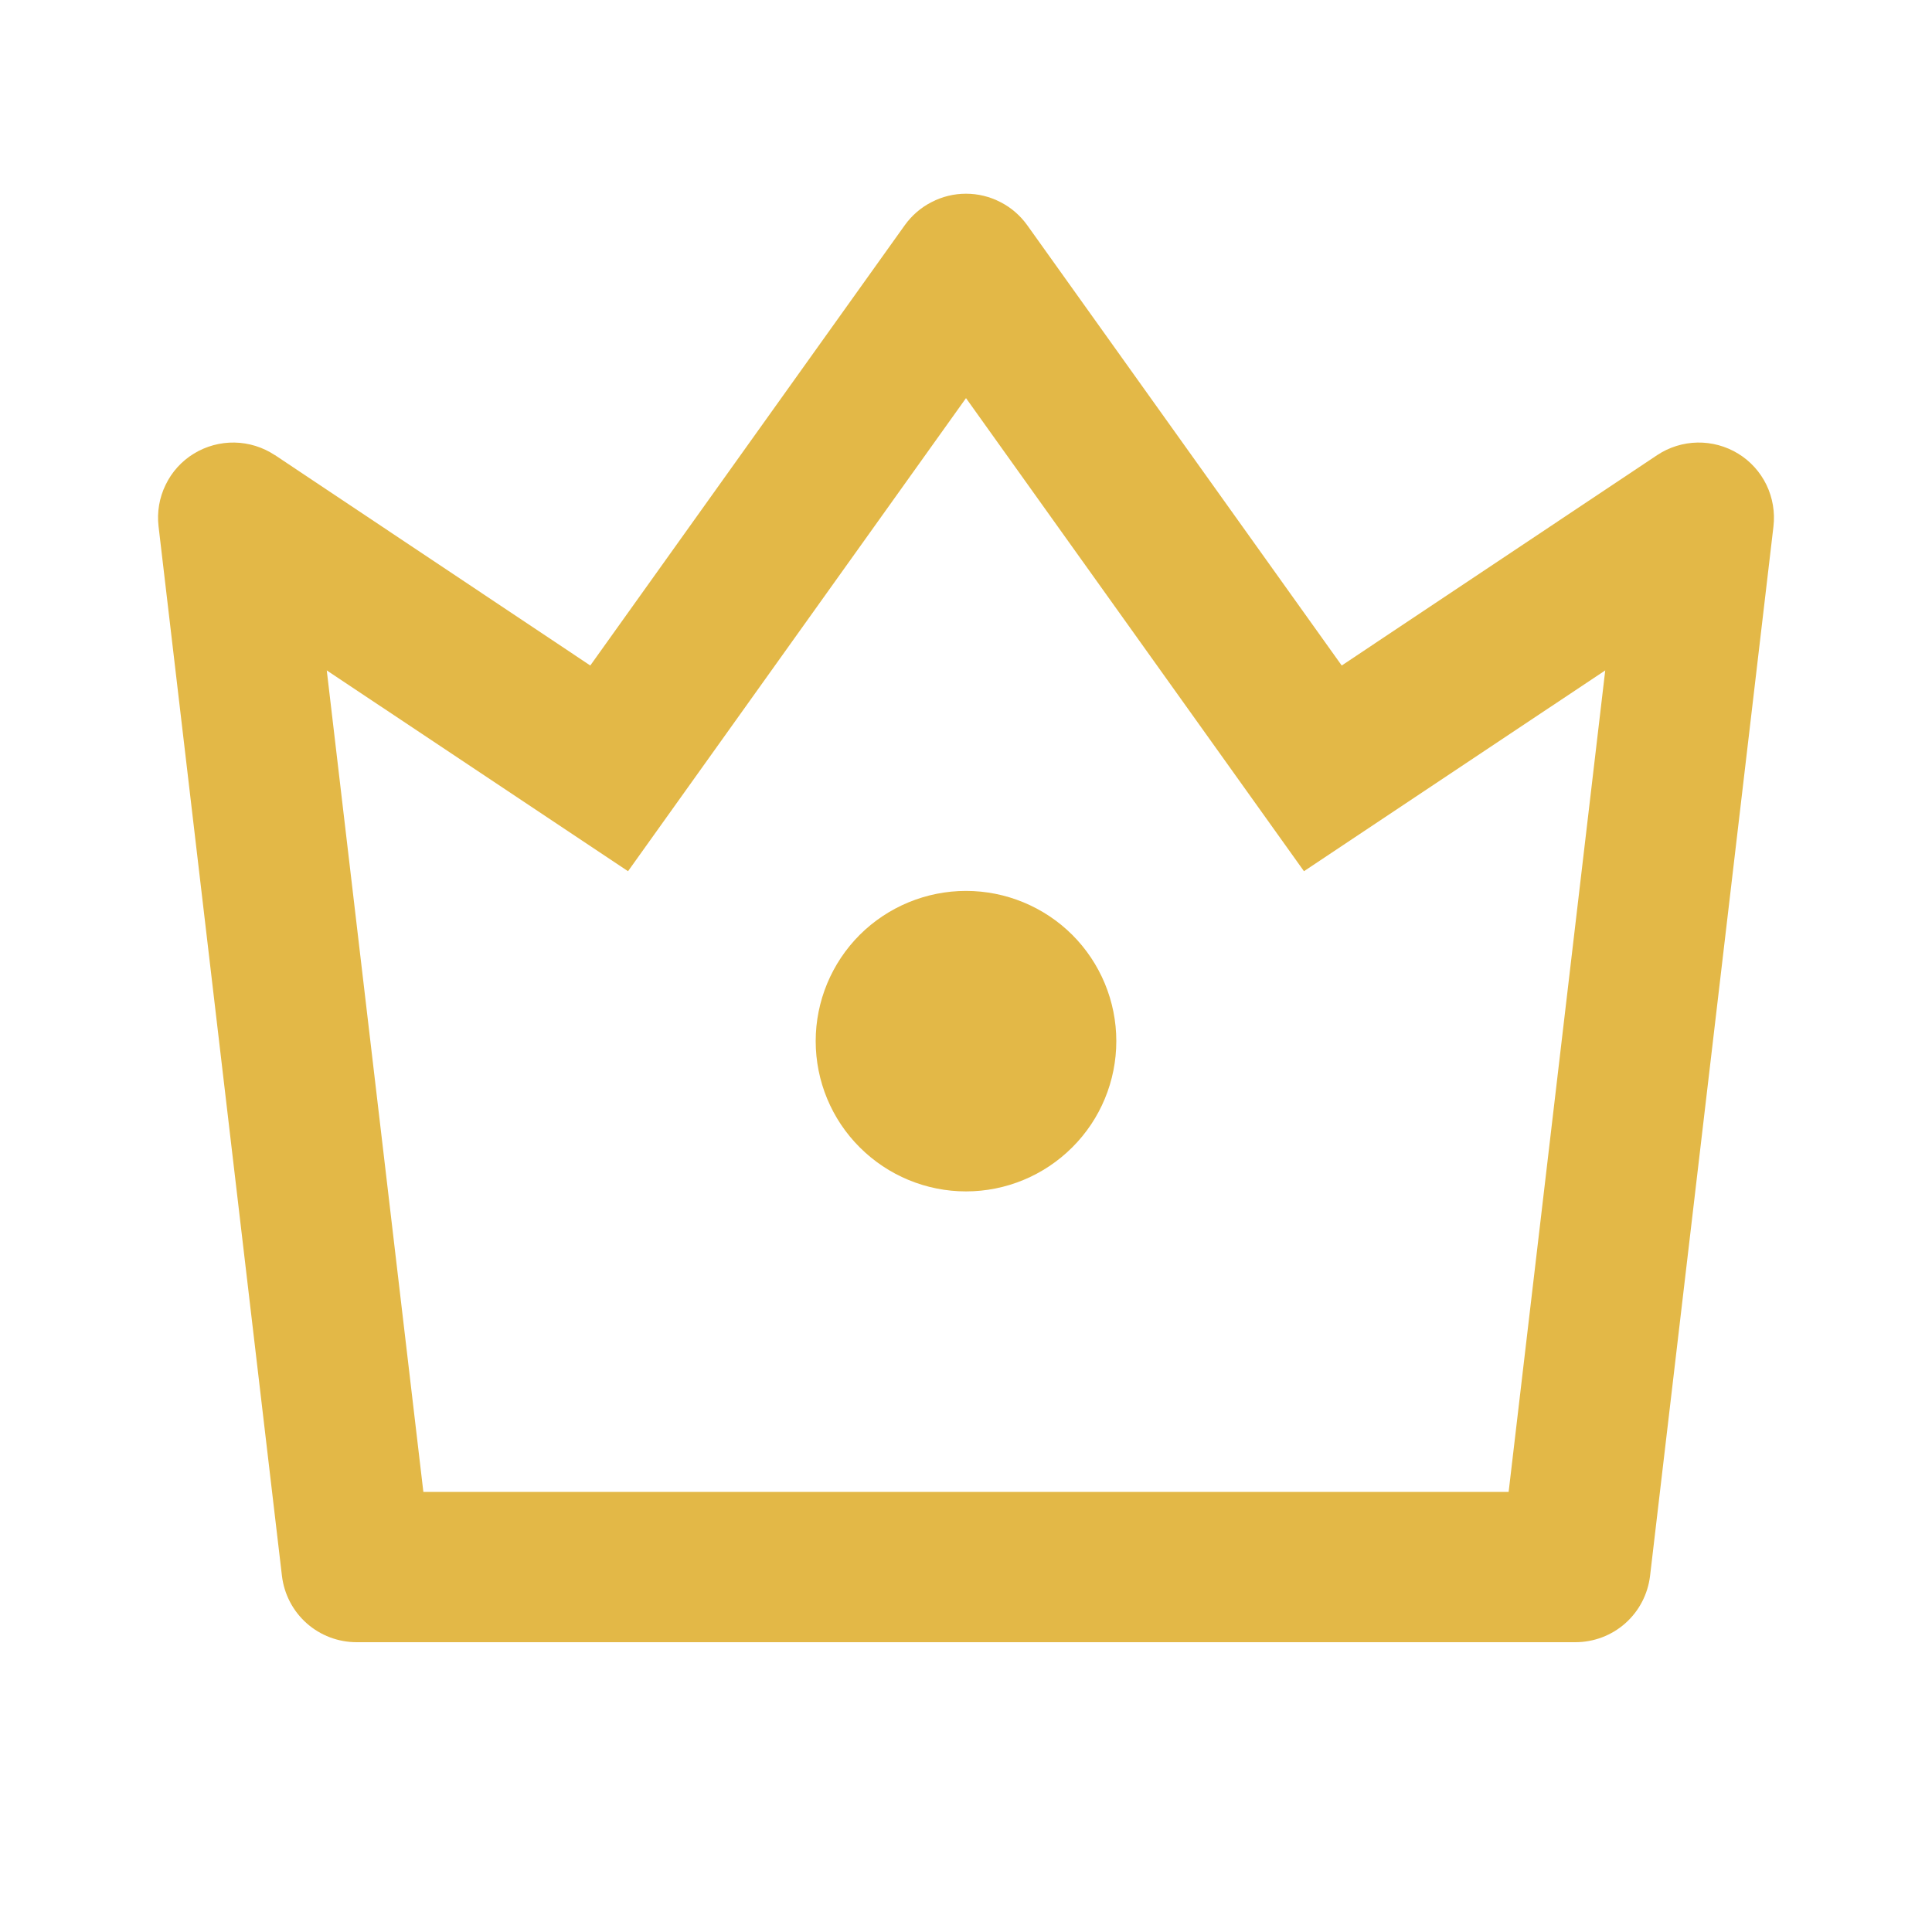 <svg width="15" height="15" viewBox="0 0 15 15" fill="none" xmlns="http://www.w3.org/2000/svg">
<path d="M2.537 5.205L3.287 11.583H11.713L12.463 5.205L10.124 6.764L7.5 3.091L4.876 6.764L2.537 5.205ZM2.134 3.533L4.583 5.167L7.025 1.748C7.079 1.673 7.15 1.611 7.233 1.569C7.316 1.526 7.407 1.504 7.5 1.504C7.593 1.504 7.684 1.526 7.767 1.569C7.85 1.611 7.921 1.673 7.975 1.748L10.417 5.167L12.867 3.533C12.959 3.472 13.068 3.438 13.179 3.436C13.29 3.434 13.4 3.464 13.495 3.522C13.59 3.58 13.666 3.664 13.715 3.765C13.763 3.865 13.782 3.977 13.769 4.088L12.811 12.235C12.794 12.377 12.726 12.508 12.619 12.603C12.512 12.698 12.374 12.75 12.231 12.75H2.769C2.626 12.75 2.488 12.698 2.381 12.603C2.274 12.508 2.206 12.377 2.189 12.235L1.231 4.087C1.218 3.976 1.237 3.864 1.286 3.764C1.334 3.664 1.41 3.58 1.505 3.522C1.6 3.464 1.71 3.434 1.821 3.436C1.932 3.438 2.041 3.472 2.133 3.533H2.134ZM7.5 9.25C7.191 9.25 6.894 9.127 6.675 8.908C6.456 8.69 6.333 8.393 6.333 8.083C6.333 7.774 6.456 7.477 6.675 7.258C6.894 7.04 7.191 6.917 7.5 6.917C7.809 6.917 8.106 7.04 8.325 7.258C8.544 7.477 8.667 7.774 8.667 8.083C8.667 8.393 8.544 8.69 8.325 8.908C8.106 9.127 7.809 9.25 7.5 9.25Z" fill="#E3B847"/>
</svg>

